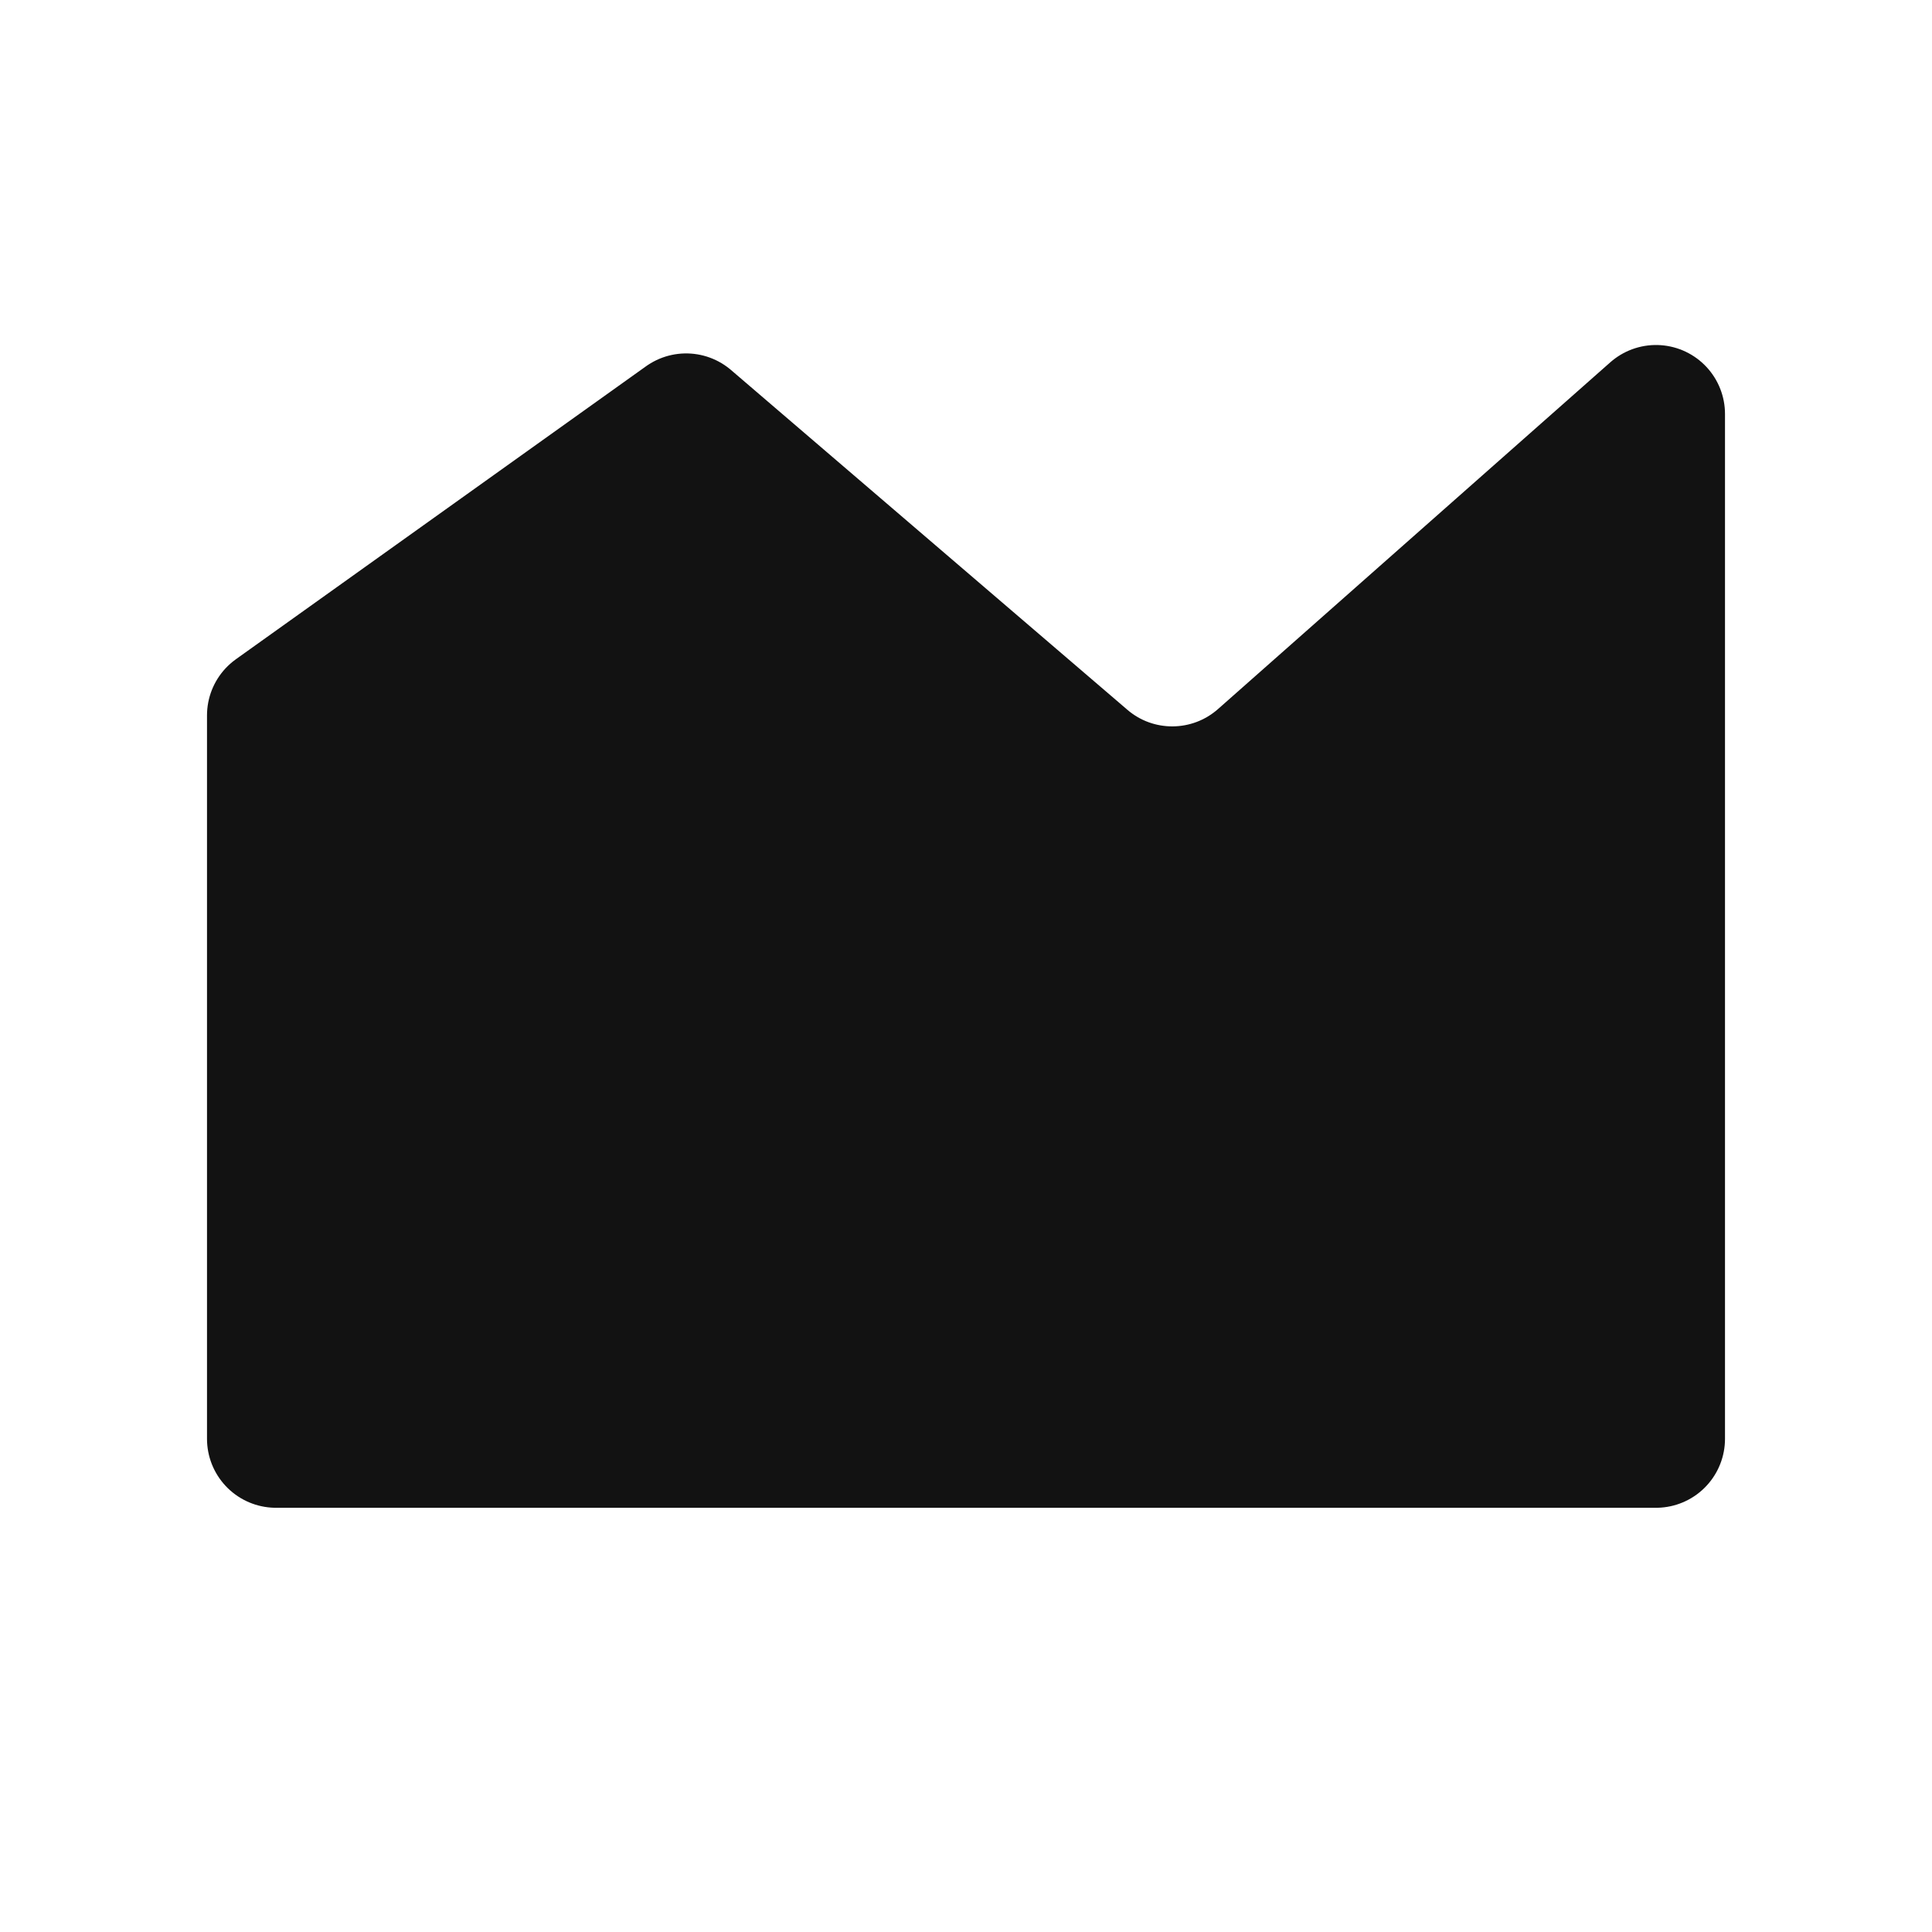 <svg width="14" height="14" viewBox="0 0 14 14" fill="none" xmlns="http://www.w3.org/2000/svg">
<path d="M2 5.184L4.972 3.061L7.844 5.523C8.223 5.848 8.783 5.843 9.157 5.513L12 3V10.426H2V5.184Z" fill="#121212" stroke="#121212" stroke-linecap="round" stroke-linejoin="round"/>
</svg>

